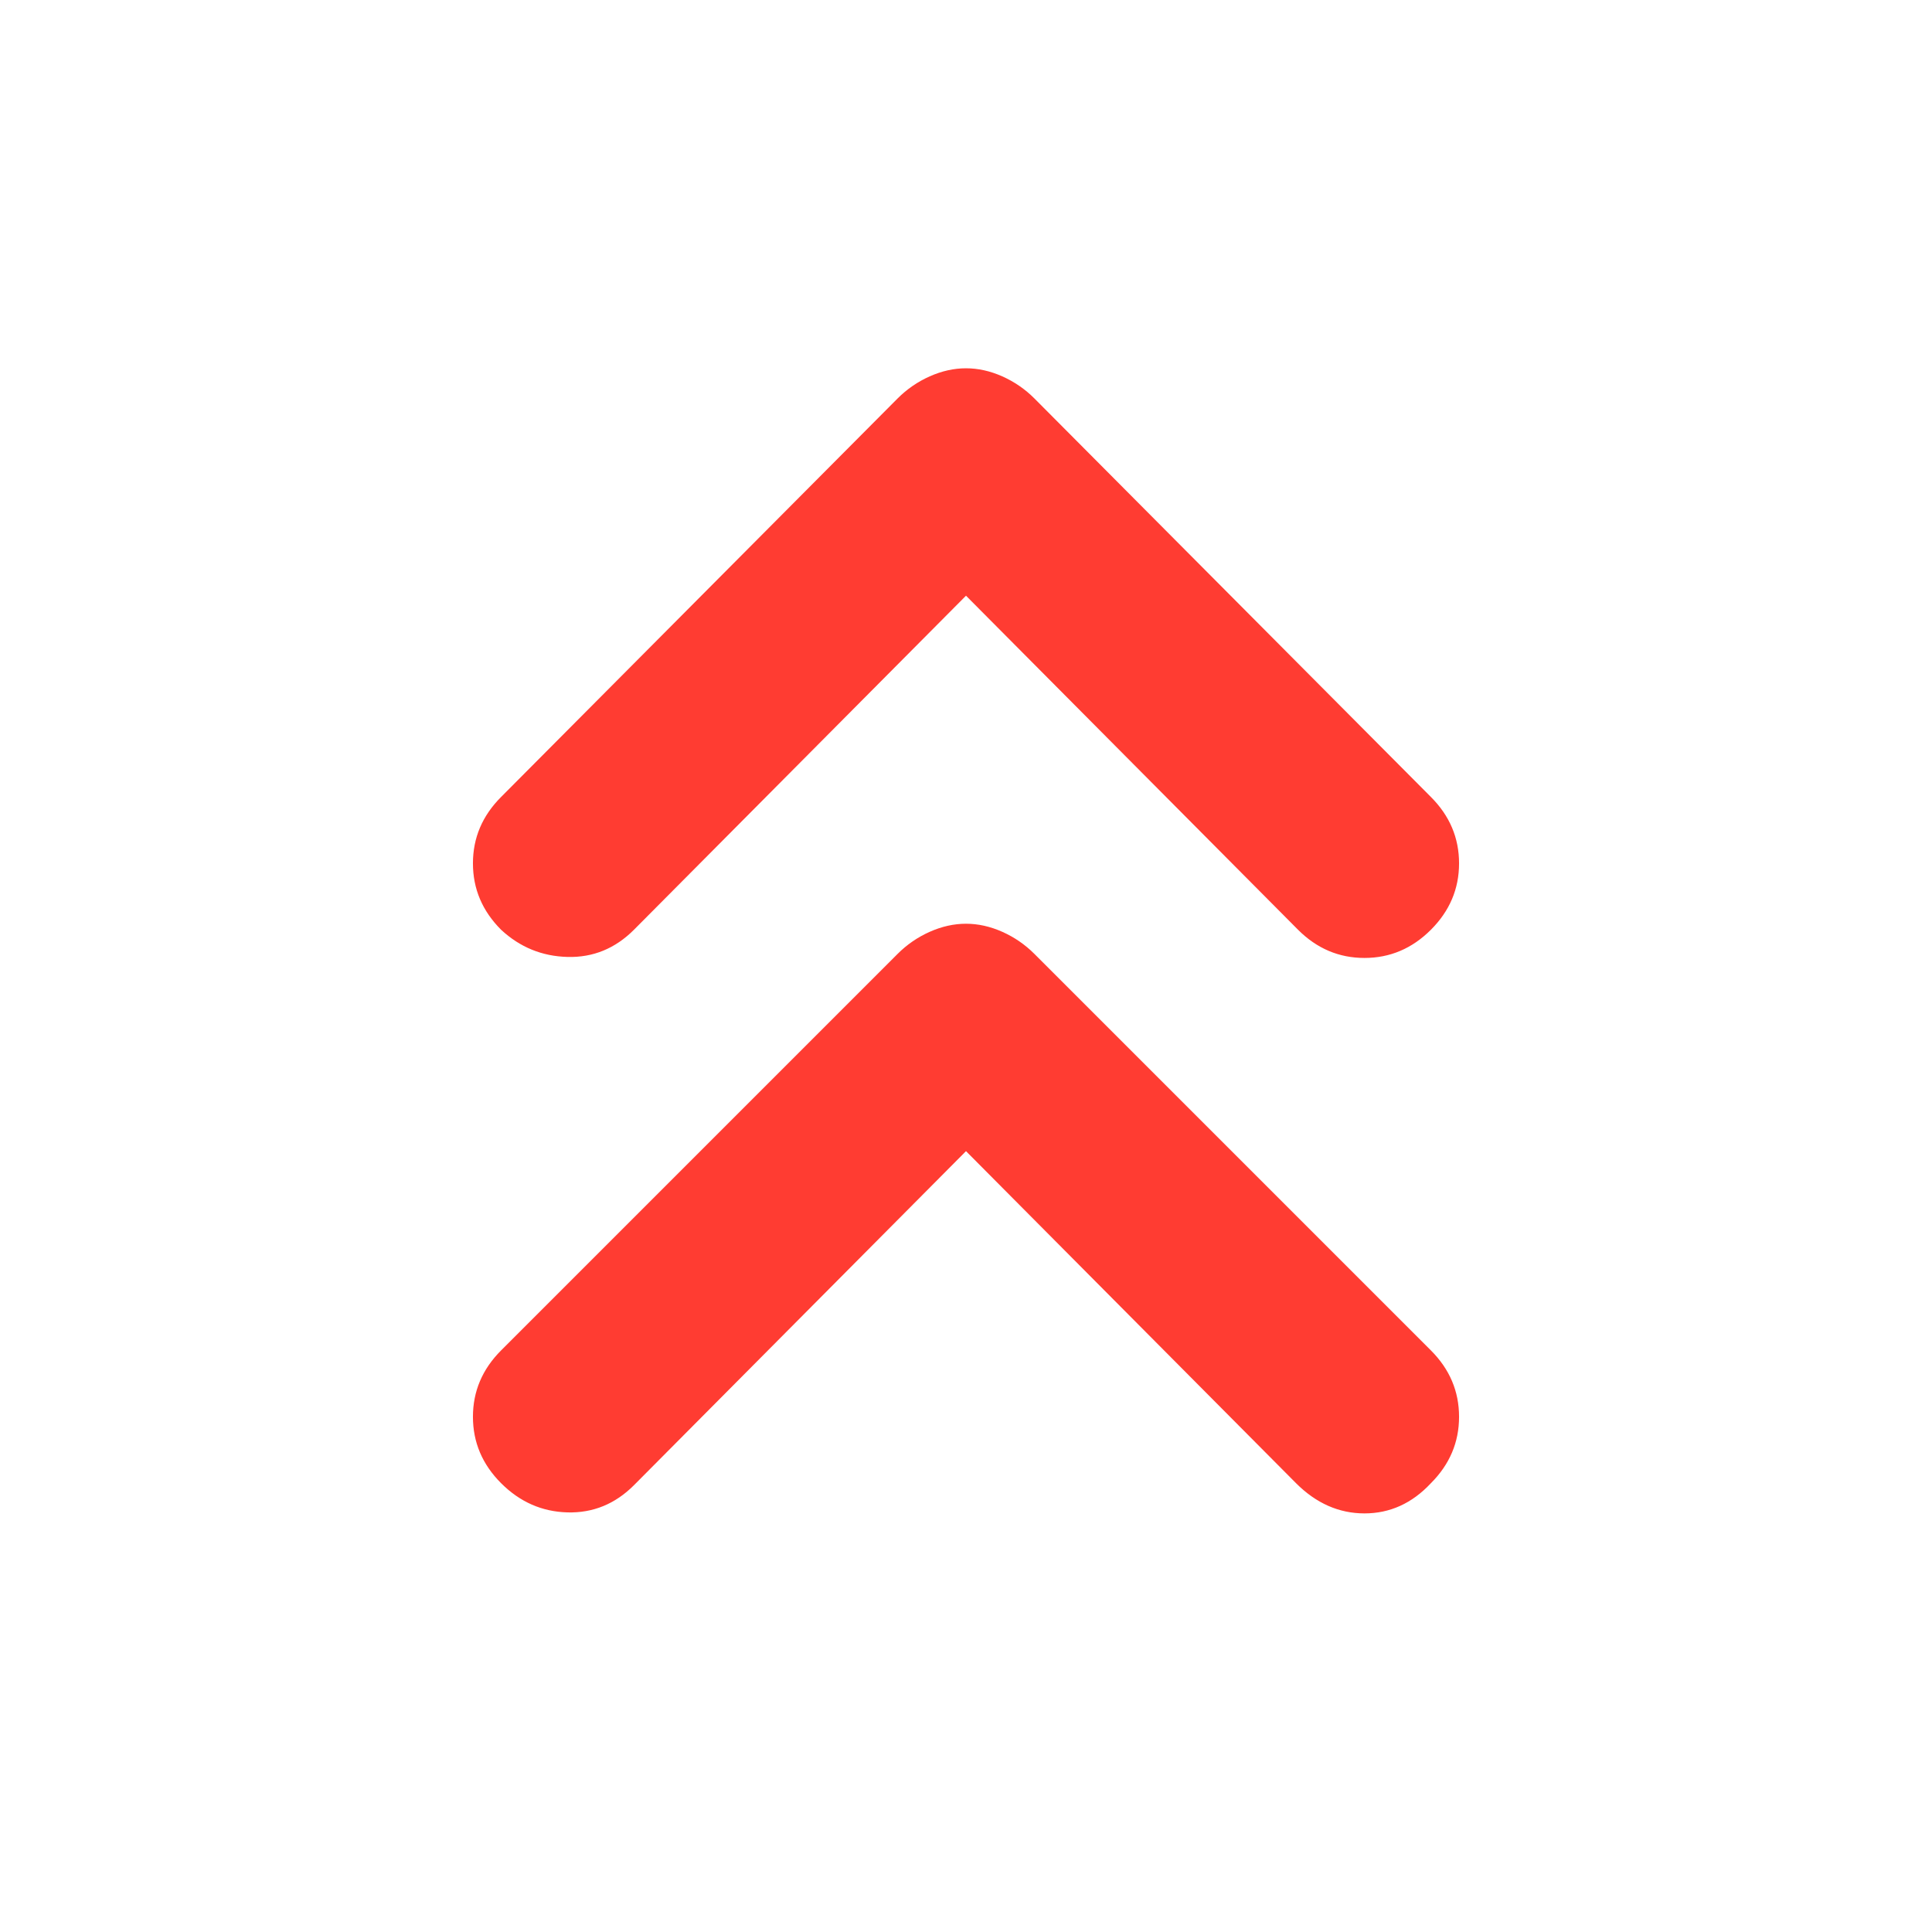 <svg height="48" viewBox="0 -960 960 960" width="48" xmlns="http://www.w3.org/2000/svg"><path fill="rgb(255, 60, 50)" d="m480-388-165 166q-14 14-33 13.5t-33-14.5q-14-14-14-33t14-33l197-197q7-7 16-11t18-4q9 0 18 4t16 11l197 197q14 14 14 33t-14 33q-14 15-33 15t-34-15zm0-276-165 166q-14 14-33 13.5t-33-13.5q-14-14-14-33t14-33l197-198q7-7 16-11t18-4q9 0 18 4t16 11l197 198q14 14 14 33t-14 33q-14 14-33 14t-33-14z"/></svg>